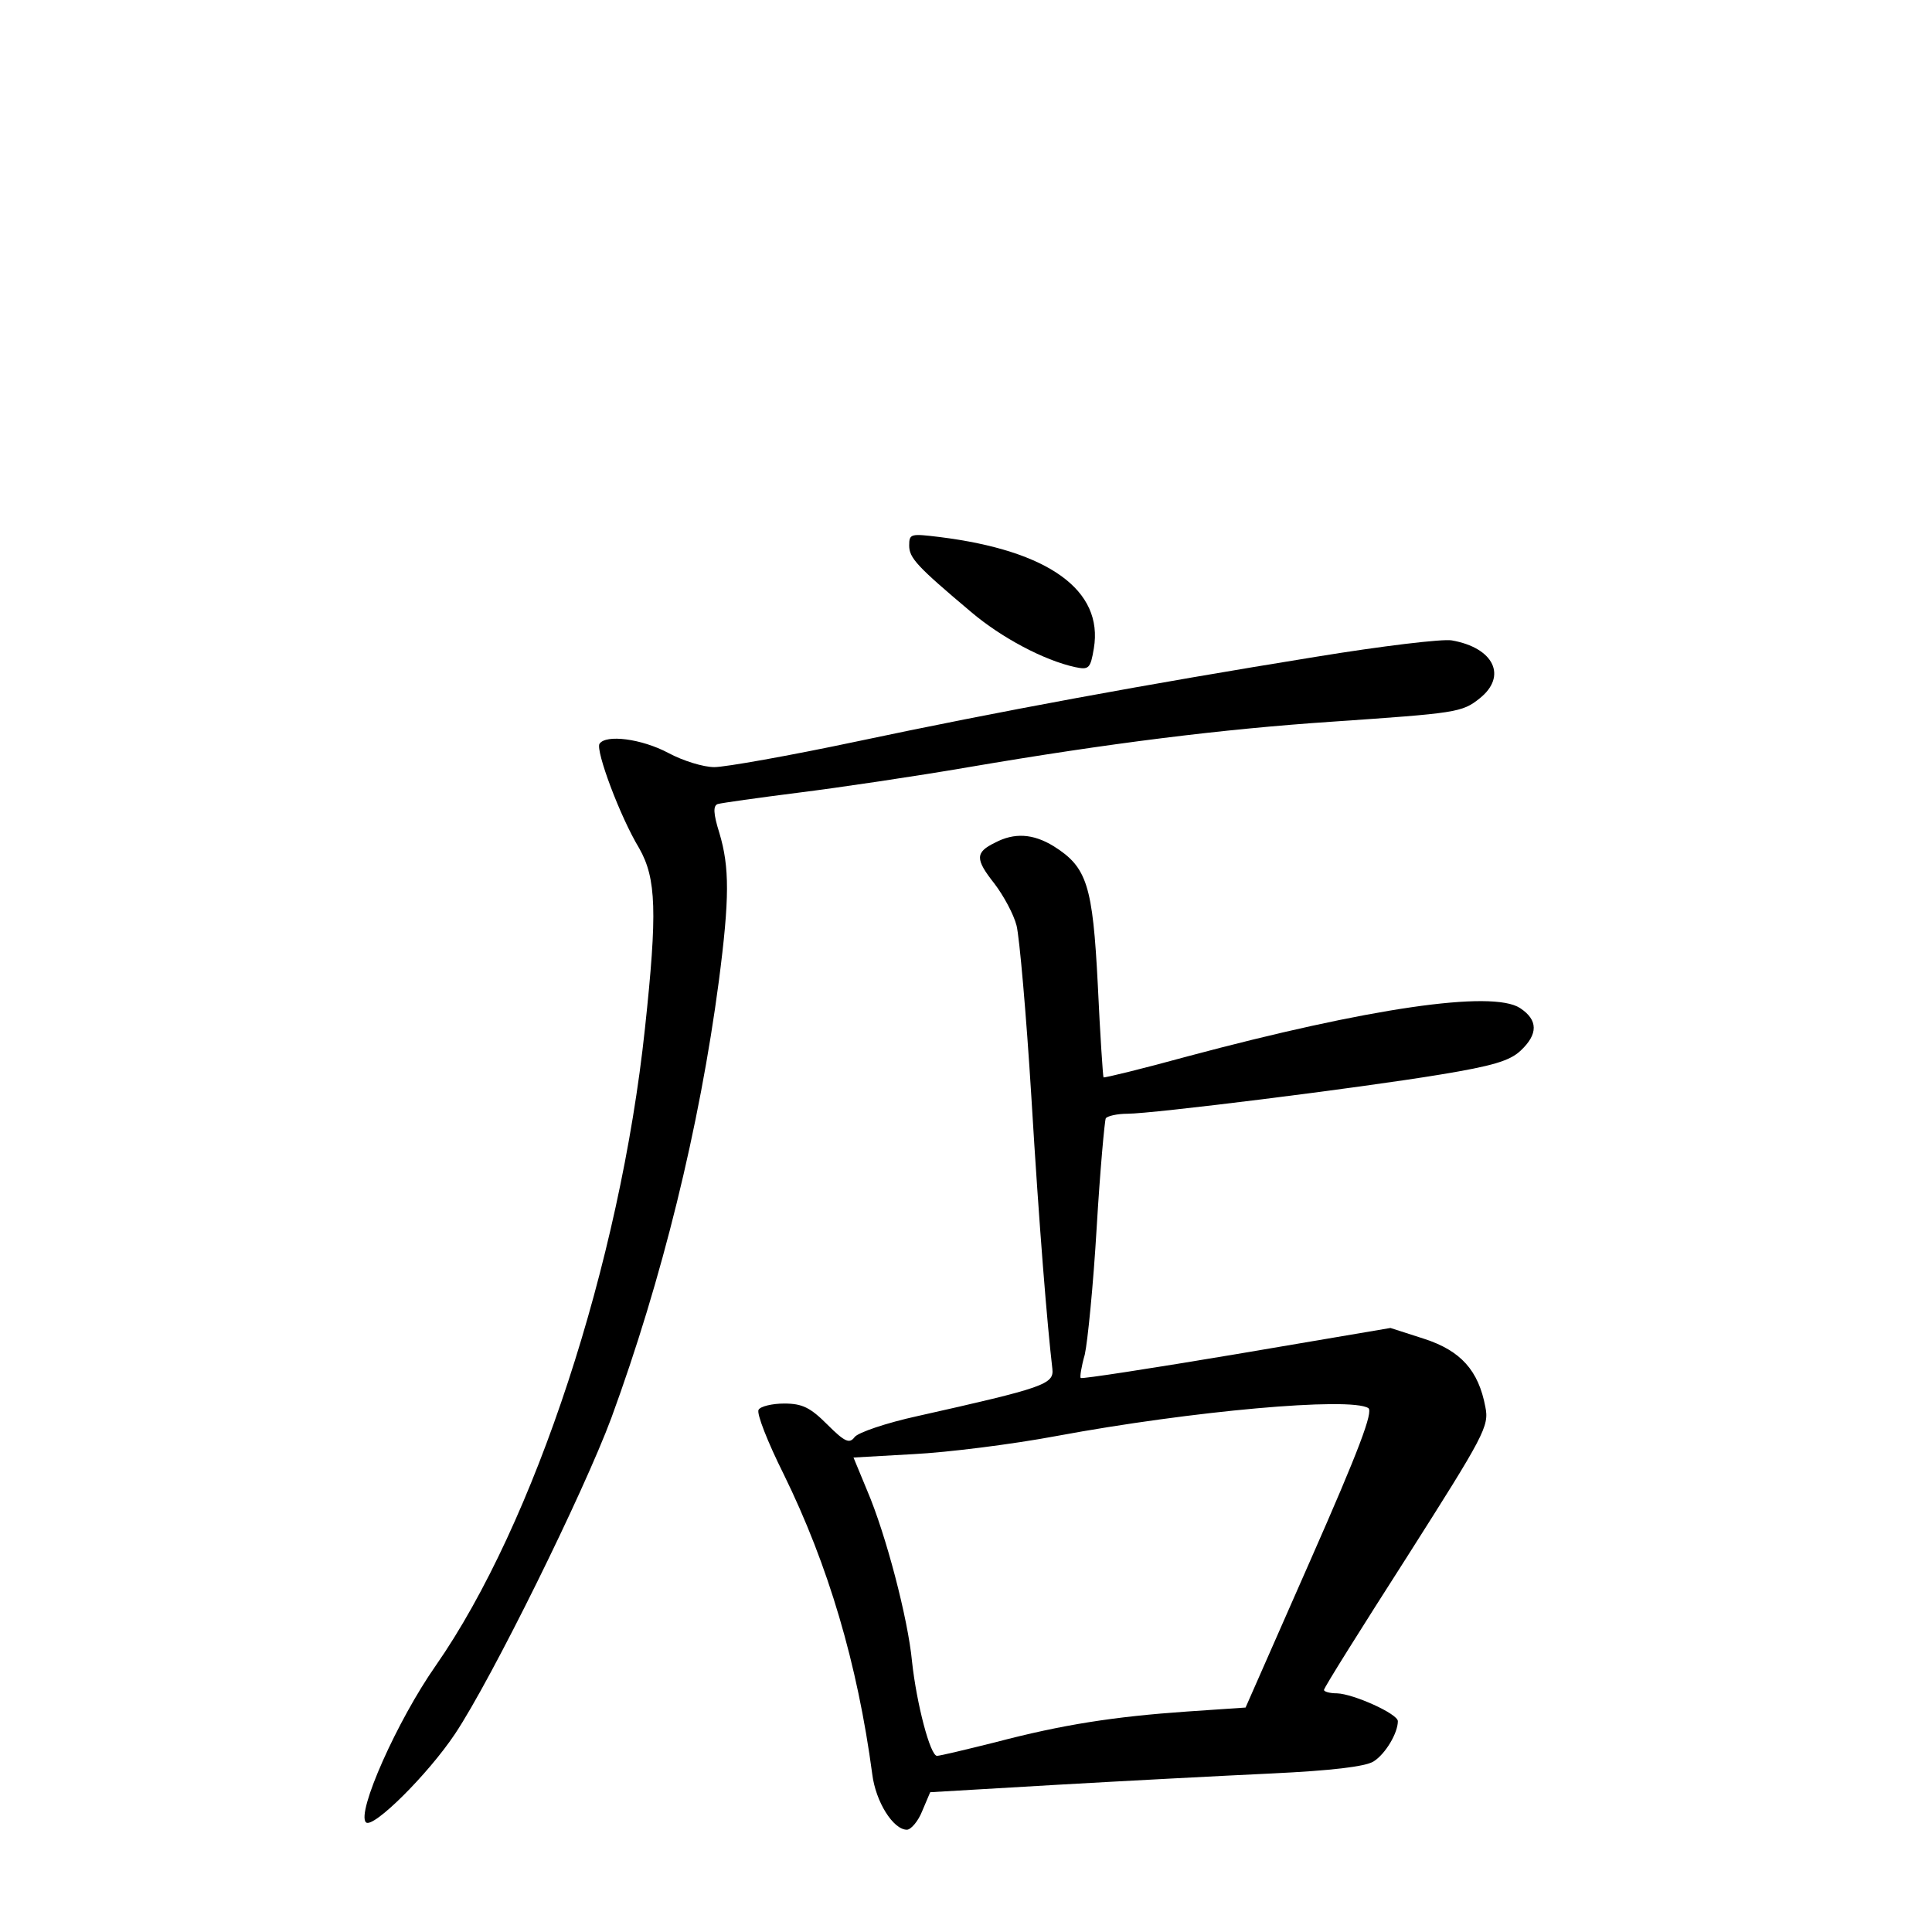 <?xml version="1.0" standalone="no"?>
<!DOCTYPE svg PUBLIC "-//W3C//DTD SVG 20010904//EN"
 "http://www.w3.org/TR/2001/REC-SVG-20010904/DTD/svg10.dtd">
<svg version="1.0" xmlns="http://www.w3.org/2000/svg"
 width="340pt" height="340pt" viewBox="0 0 340 340"
 preserveAspectRatio="xMidYMid meet">
<g transform="translate(0,340) scale(0.1,-0.1)"
fill="#000000" stroke="none">
<path d="M1600 2440 c0 -22 14 -37 109 -117 53 -45 128 -85 183 -97 24 -5 27
-3 33 33 17 102 -79 172 -272 196 -50 6 -53 6 -53 -15z"/>
<path d="M2315 2244 c-297 -48 -558 -96 -808 -149 -118 -25 -231 -45 -250 -45
-19 0 -55 11 -81 25 -47 25 -110 33 -121 16 -7 -12 36 -128 70 -184 30 -53 32
-112 10 -317 -44 -413 -194 -871 -368 -1121 -68 -97 -140 -259 -123 -276 12
-12 109 84 157 156 64 96 226 424 275 556 89 243 155 511 189 768 19 146 19
201 1 261 -11 35 -11 48 -3 51 7 2 71 11 142 20 72 9 207 29 300 45 246 42
446 67 640 80 217 15 228 16 259 41 49 39 25 89 -49 102 -16 3 -124 -10 -240
-29z"/>
<path d="M1751 1917 c-35 -17 -35 -29 -1 -72 16 -21 34 -54 39 -74 5 -20 17
-155 26 -301 14 -233 28 -402 37 -479 3 -27 -14 -33 -237 -83 -55 -12 -105
-29 -111 -37 -9 -12 -17 -9 -48 22 -30 30 -44 37 -76 37 -21 0 -42 -5 -45 -11
-4 -6 16 -57 44 -113 79 -161 130 -334 156 -528 6 -49 37 -98 61 -98 7 0 20
15 27 33 l14 33 222 13 c122 7 293 16 379 20 105 5 164 12 179 21 21 13 43 50
43 71 0 13 -78 48 -107 49 -13 0 -23 3 -23 6 0 4 66 109 146 234 136 214 145
230 138 264 -12 64 -43 99 -108 120 l-59 19 -271 -46 c-149 -25 -272 -44 -274
-42 -2 1 1 20 7 41 5 22 15 122 21 224 6 101 14 188 16 192 3 4 20 8 38 8 44
0 406 45 551 69 91 15 122 24 141 42 31 29 31 54 -1 75 -49 32 -267 0 -585
-85 -80 -22 -146 -38 -148 -37 -1 2 -6 75 -10 162 -9 177 -19 208 -78 245 -36
22 -69 24 -103 6z m657 -995 c9 -6 -16 -73 -102 -268 l-114 -259 -103 -7
c-129 -9 -219 -23 -337 -54 -52 -13 -98 -24 -103 -24 -12 0 -36 92 -44 166 -7
75 -46 224 -79 301 l-24 58 106 6 c59 3 172 17 252 32 237 44 516 69 548 49z"/>
</g>
</svg>

